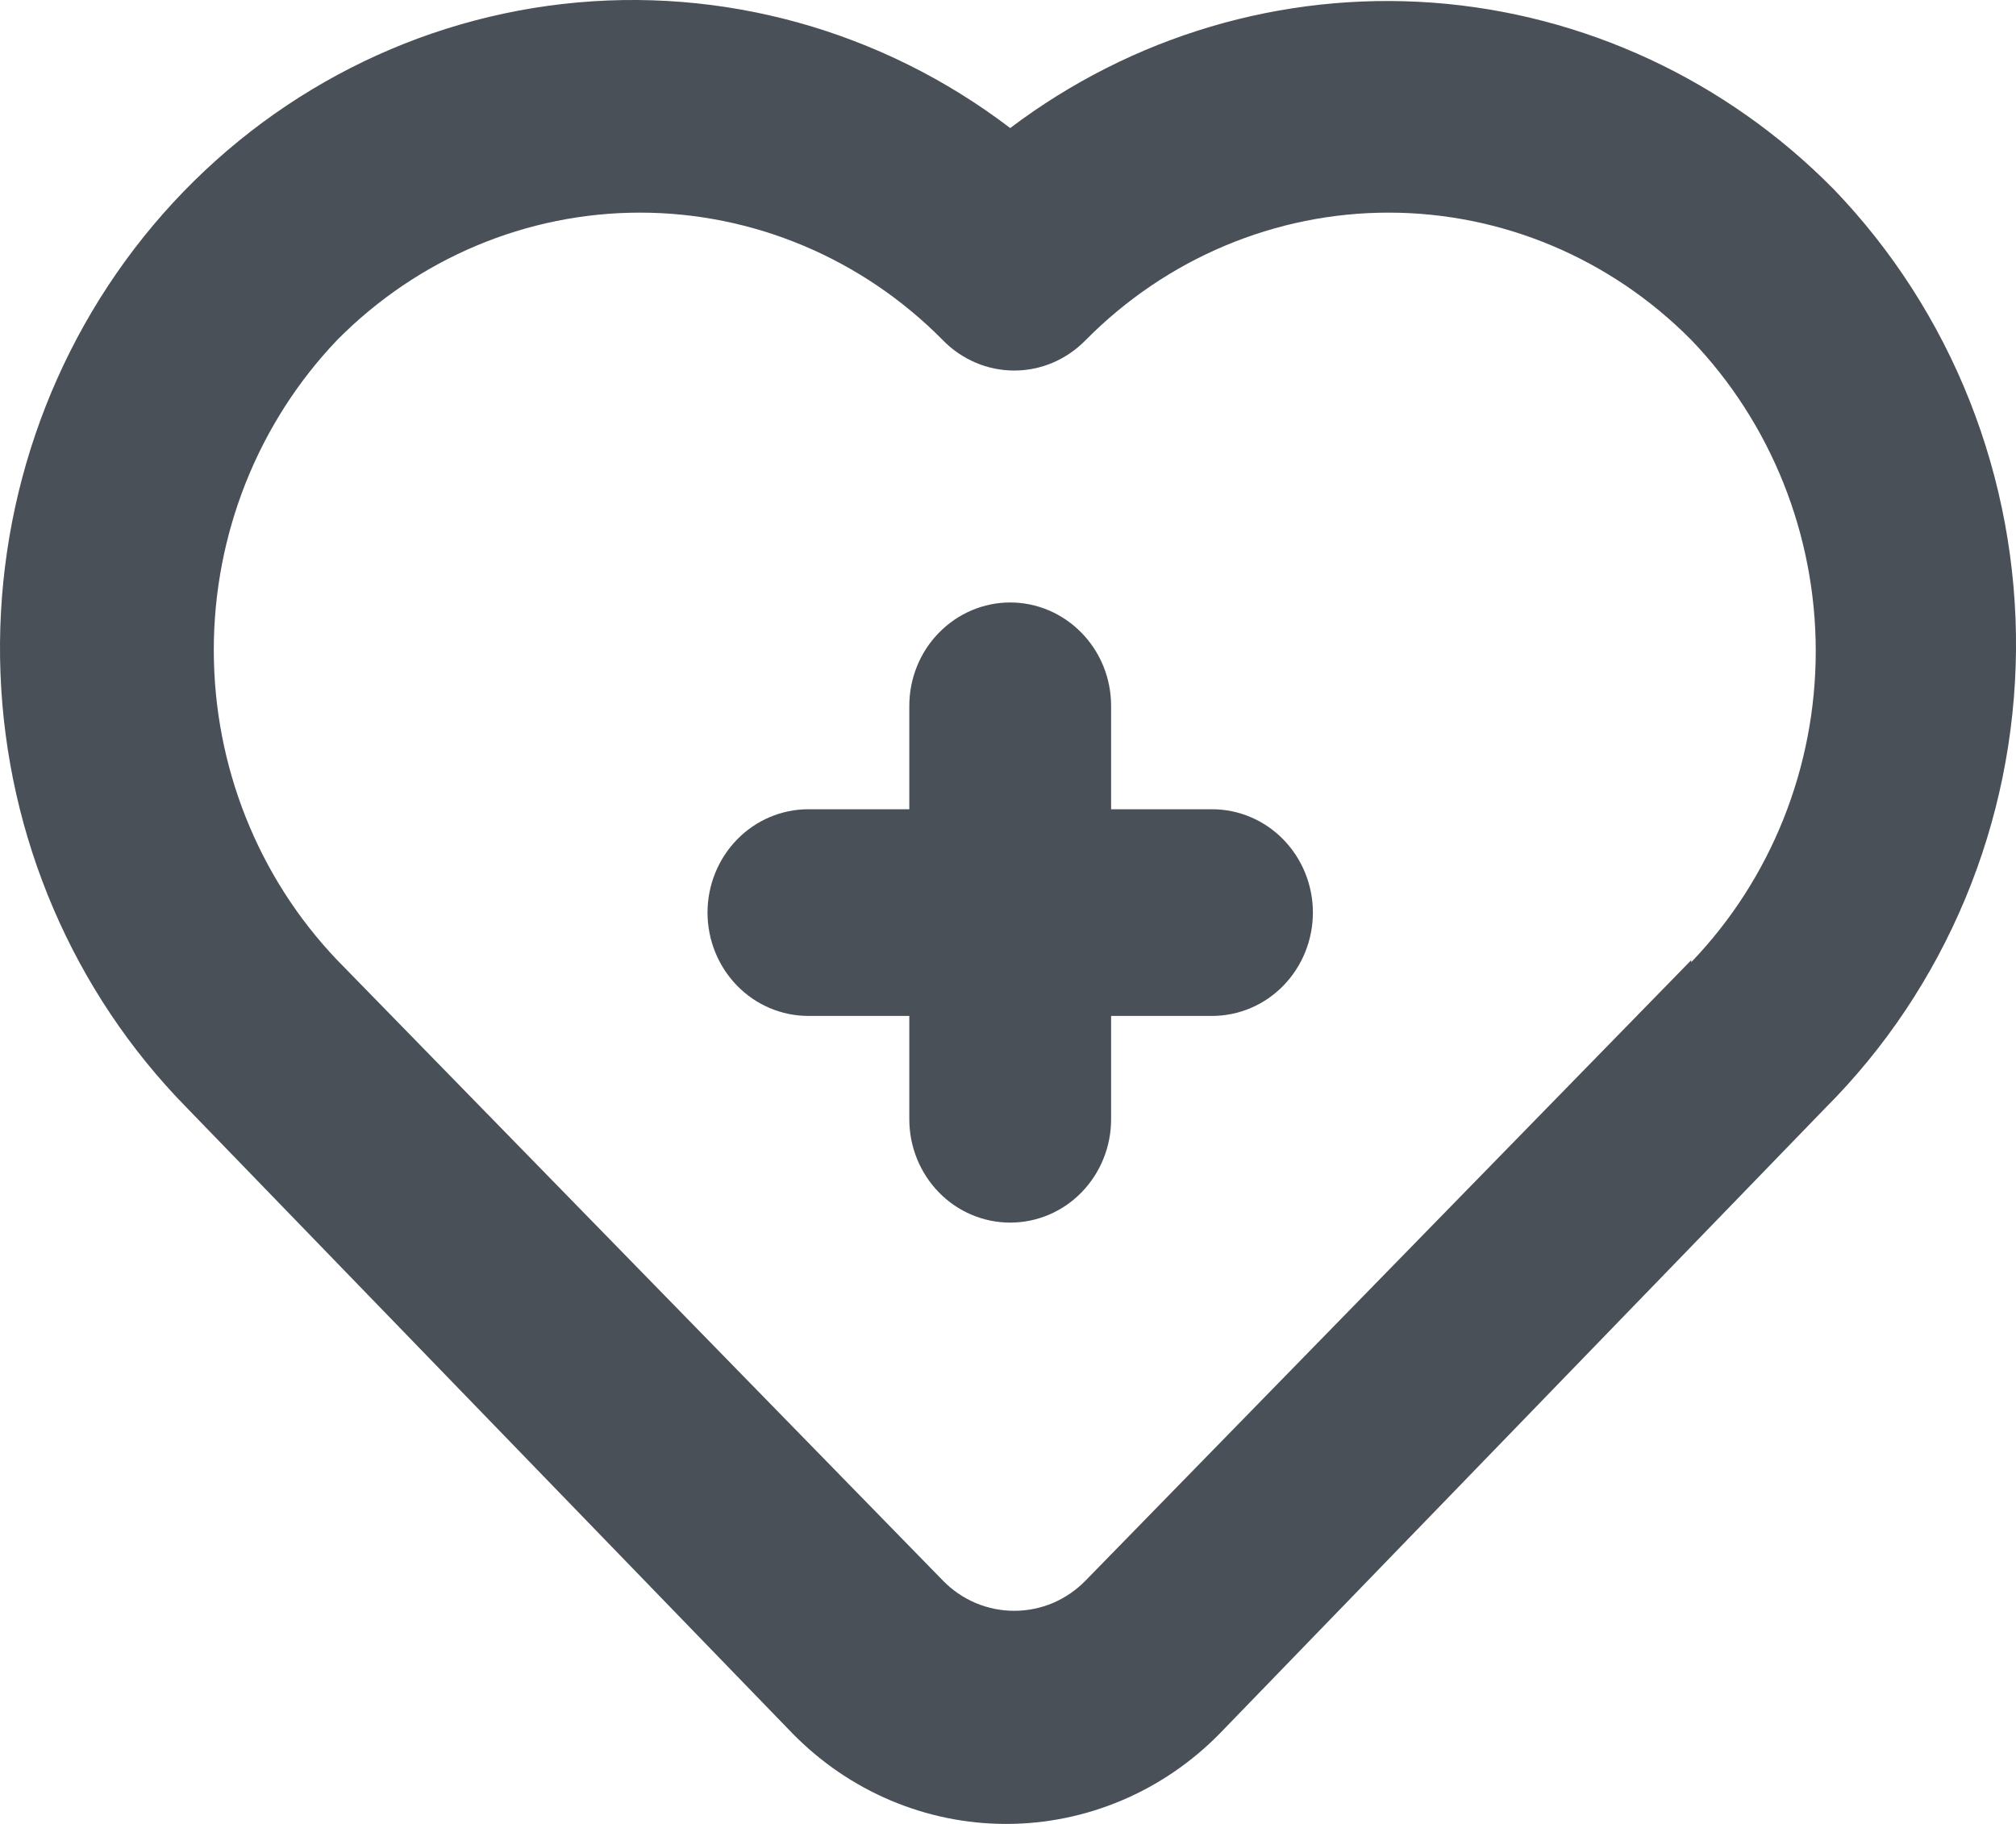 <svg width="21" height="19" viewBox="0 0 21 19" fill="none" xmlns="http://www.w3.org/2000/svg">
<path d="M12.625 8.43H11.574V7.353C11.574 7.067 11.463 6.793 11.266 6.592C11.069 6.39 10.802 6.276 10.523 6.276C10.244 6.276 9.977 6.39 9.78 6.592C9.583 6.793 9.472 7.067 9.472 7.353V8.43H8.421C8.142 8.43 7.875 8.543 7.678 8.745C7.481 8.947 7.37 9.221 7.37 9.506C7.37 9.792 7.481 10.066 7.678 10.268C7.875 10.47 8.142 10.583 8.421 10.583H9.472V11.66C9.472 11.945 9.583 12.219 9.78 12.421C9.977 12.623 10.244 12.736 10.523 12.736C10.802 12.736 11.069 12.623 11.266 12.421C11.463 12.219 11.574 11.945 11.574 11.66V10.583H12.625C12.904 10.583 13.171 10.47 13.368 10.268C13.565 10.066 13.676 9.792 13.676 9.506C13.676 9.221 13.565 8.947 13.368 8.745C13.171 8.543 12.904 8.43 12.625 8.43ZM19.099 1.969C17.979 0.833 16.498 0.145 14.926 0.028C13.353 -0.088 11.792 0.375 10.523 1.334C9.186 0.315 7.521 -0.147 5.865 0.041C4.208 0.229 2.683 1.053 1.595 2.347C0.508 3.641 -0.06 5.309 0.005 7.015C0.07 8.721 0.764 10.338 1.947 11.541L8.253 18.055C8.844 18.66 9.645 19 10.481 19C11.316 19 12.118 18.66 12.709 18.055L19.015 11.541C19.636 10.92 20.131 10.178 20.472 9.36C20.813 8.542 20.992 7.663 21 6.773C21.008 5.884 20.844 5.001 20.518 4.177C20.192 3.353 19.709 2.602 19.099 1.969ZM17.617 10.002L11.311 16.462C11.213 16.563 11.097 16.643 10.969 16.698C10.841 16.752 10.704 16.78 10.565 16.78C10.426 16.78 10.289 16.752 10.161 16.698C10.033 16.643 9.916 16.563 9.819 16.462L3.513 10.002C2.688 9.138 2.227 7.979 2.227 6.771C2.227 5.564 2.688 4.405 3.513 3.541C4.353 2.692 5.485 2.215 6.666 2.215C7.846 2.215 8.979 2.692 9.819 3.541C9.916 3.642 10.033 3.722 10.161 3.777C10.289 3.832 10.426 3.86 10.565 3.86C10.704 3.86 10.841 3.832 10.969 3.777C11.097 3.722 11.213 3.642 11.311 3.541C12.151 2.692 13.284 2.215 14.464 2.215C15.645 2.215 16.777 2.692 17.617 3.541C18.448 4.405 18.914 5.57 18.914 6.782C18.914 7.995 18.448 9.159 17.617 10.023V10.002Z" fill="#495057"/>
</svg>
